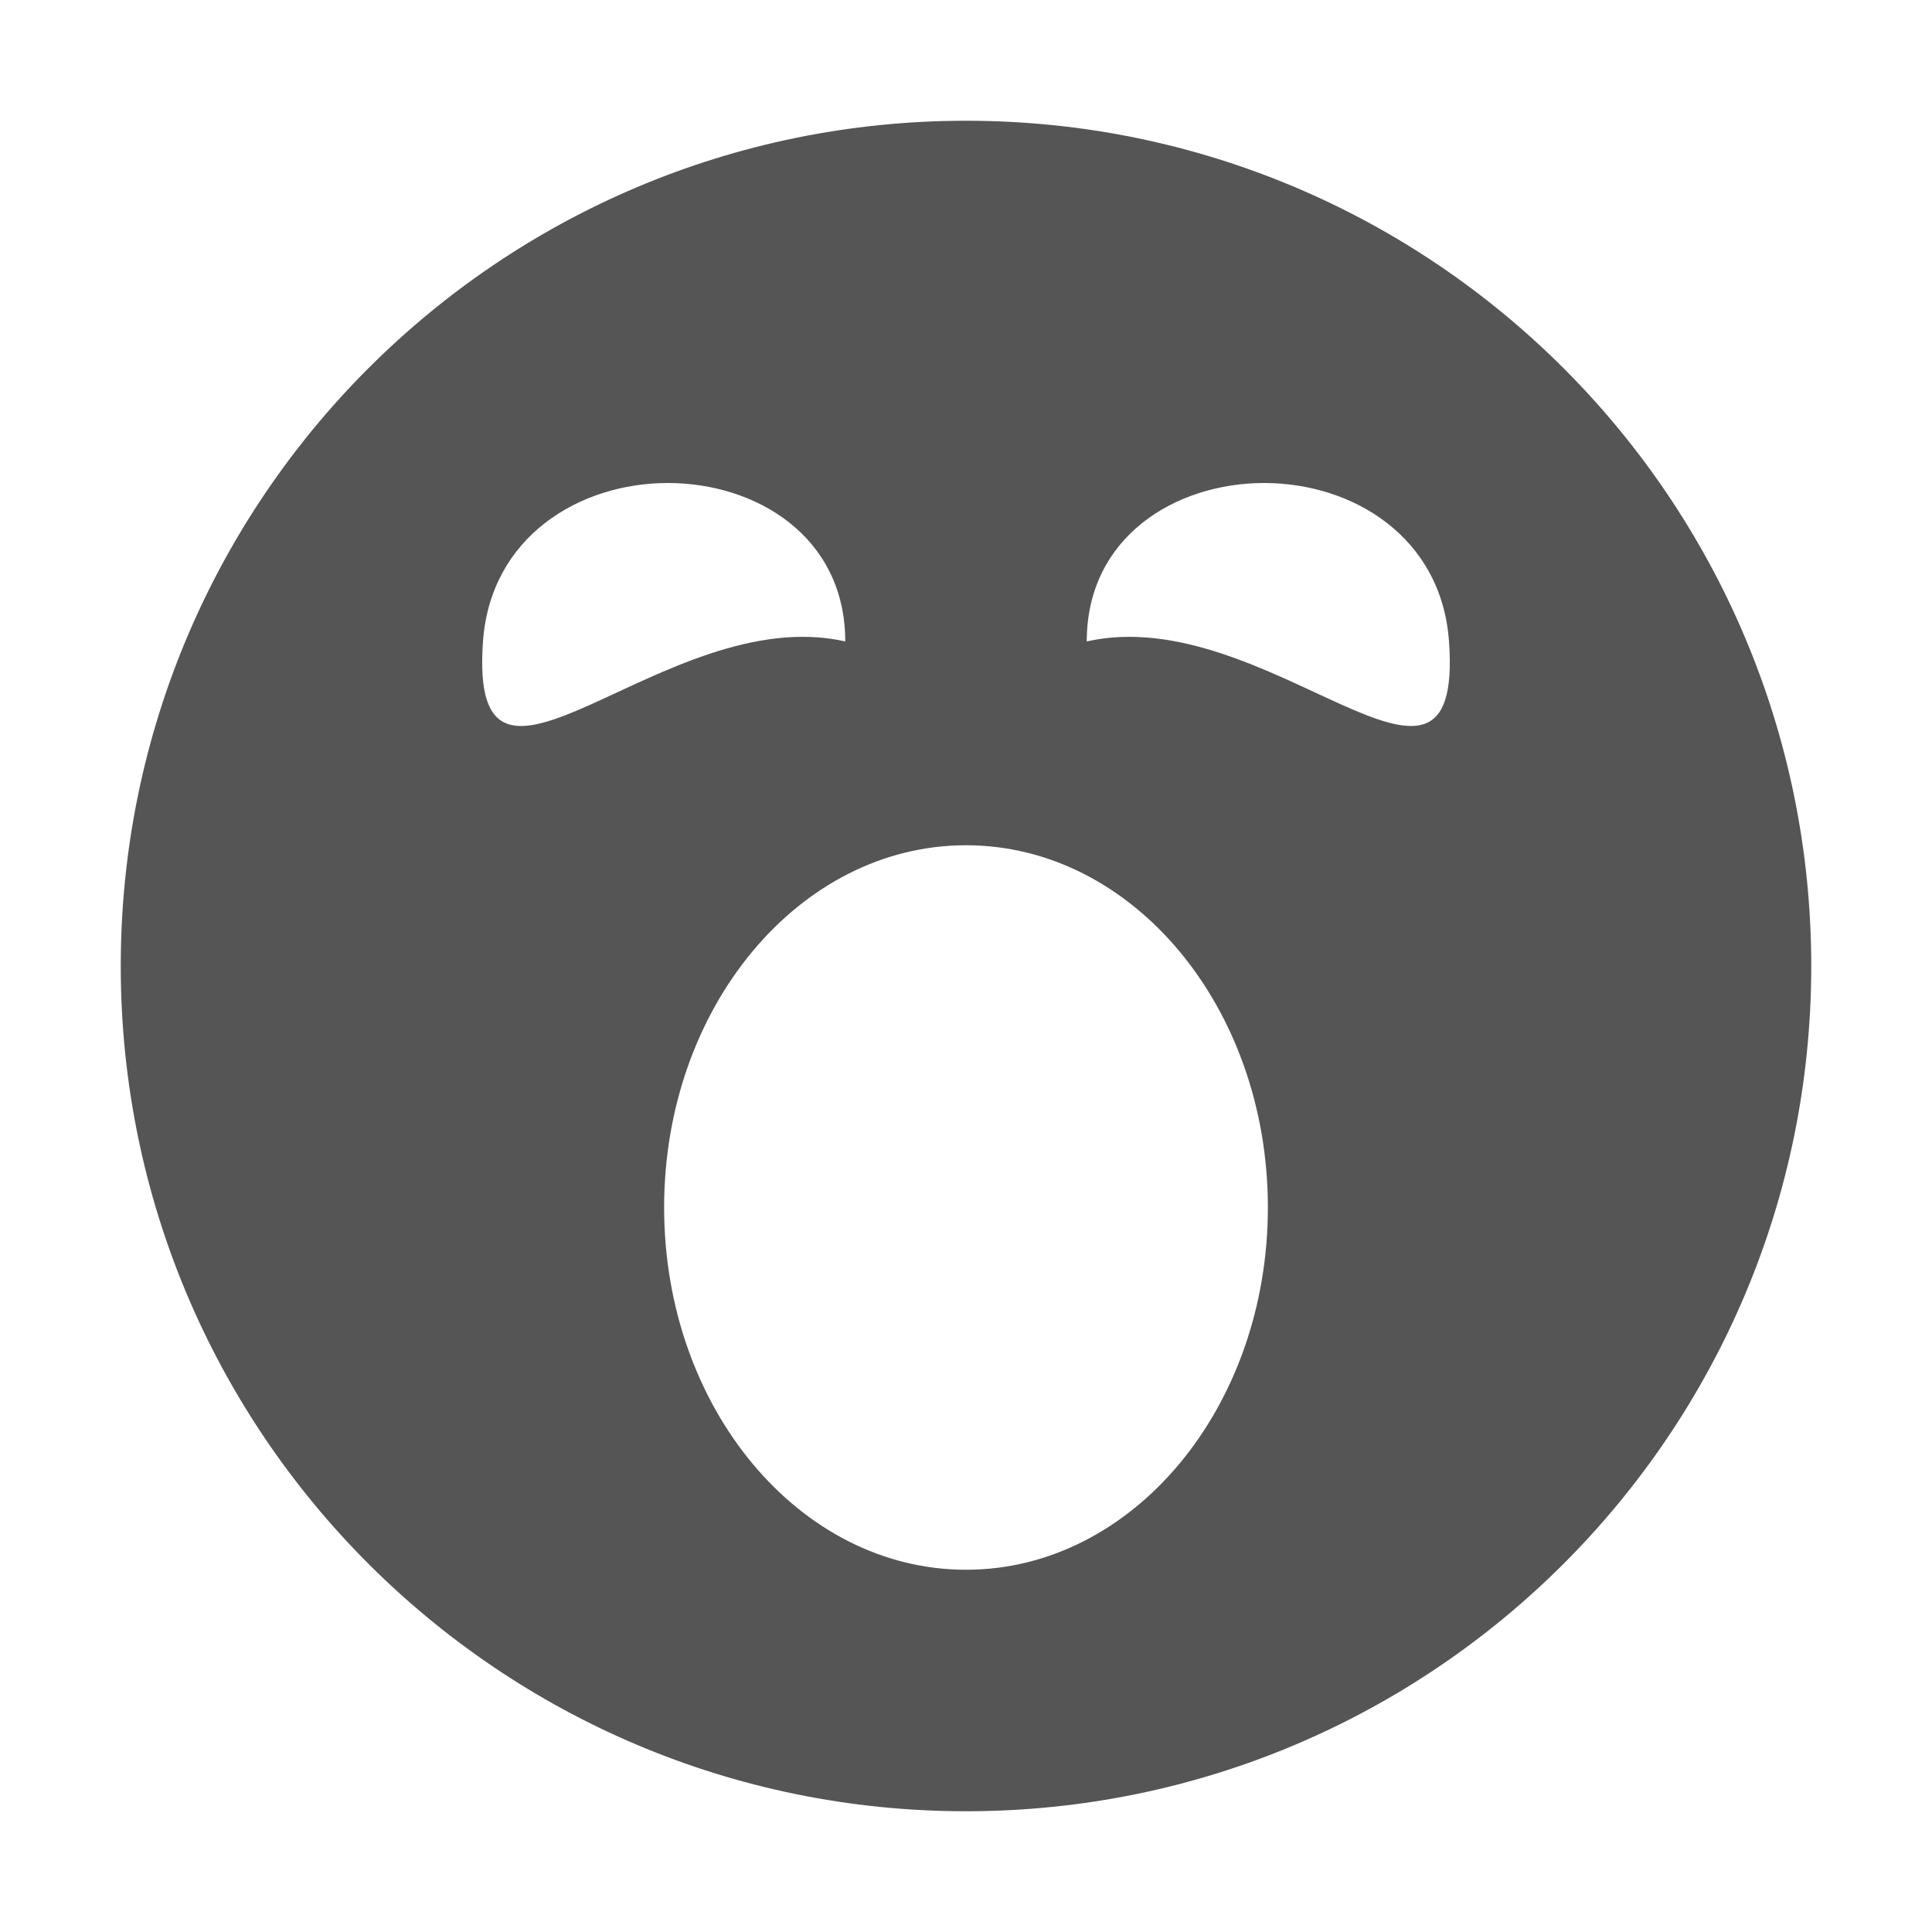 <?xml version="1.0" encoding="UTF-8"?>
<!-- Created with Inkscape (http://www.inkscape.org/) -->
<svg id="svg7384" width="16" height="16" style="enable-background:new" version="1.1" xmlns="http://www.w3.org/2000/svg" xmlns:cc="http://creativecommons.org/ns#" xmlns:dc="http://purl.org/dc/elements/1.1/" xmlns:osb="http://www.openswatchbook.org/uri/2009/osb" xmlns:rdf="http://www.w3.org/1999/02/22-rdf-syntax-ns#">
 <title id="title8473">Paper Symbolic Icon Theme</title>
 <defs id="defs7386">
  <filter id="filter7554" style="color-interpolation-filters:sRGB">
   <feBlend id="feBlend7556" in2="BackgroundImage" mode="darken"/>
  </filter>
 </defs>
 <g id="g71291" transform="translate(-845 139)">
  <path id="path5843" d="m853-138c3.866 0 7 3.134 7 7s-3.134 7-7 7-7-3.134-7-7 3.134-7 7-7zm-2.469 3c-0.734 0-1.469 0.446-1.531 1.312-0.125 1.733 1.5-0.338 3 0 0-0.866-0.734-1.312-1.469-1.312zm4.938 0c-0.734 0-1.469 0.446-1.469 1.312 1.5-0.338 3.125 1.733 3 0-0.062-0.866-0.797-1.312-1.531-1.312zm-2.469 3c-1.381 0-2.5 1.343-2.5 3s1.119 3 2.5 3 2.5-1.343 2.5-3-1.119-3-2.5-3z" style="color:#bebebe;enable-background:accumulate;fill:#555"/>
 </g>
</svg>
